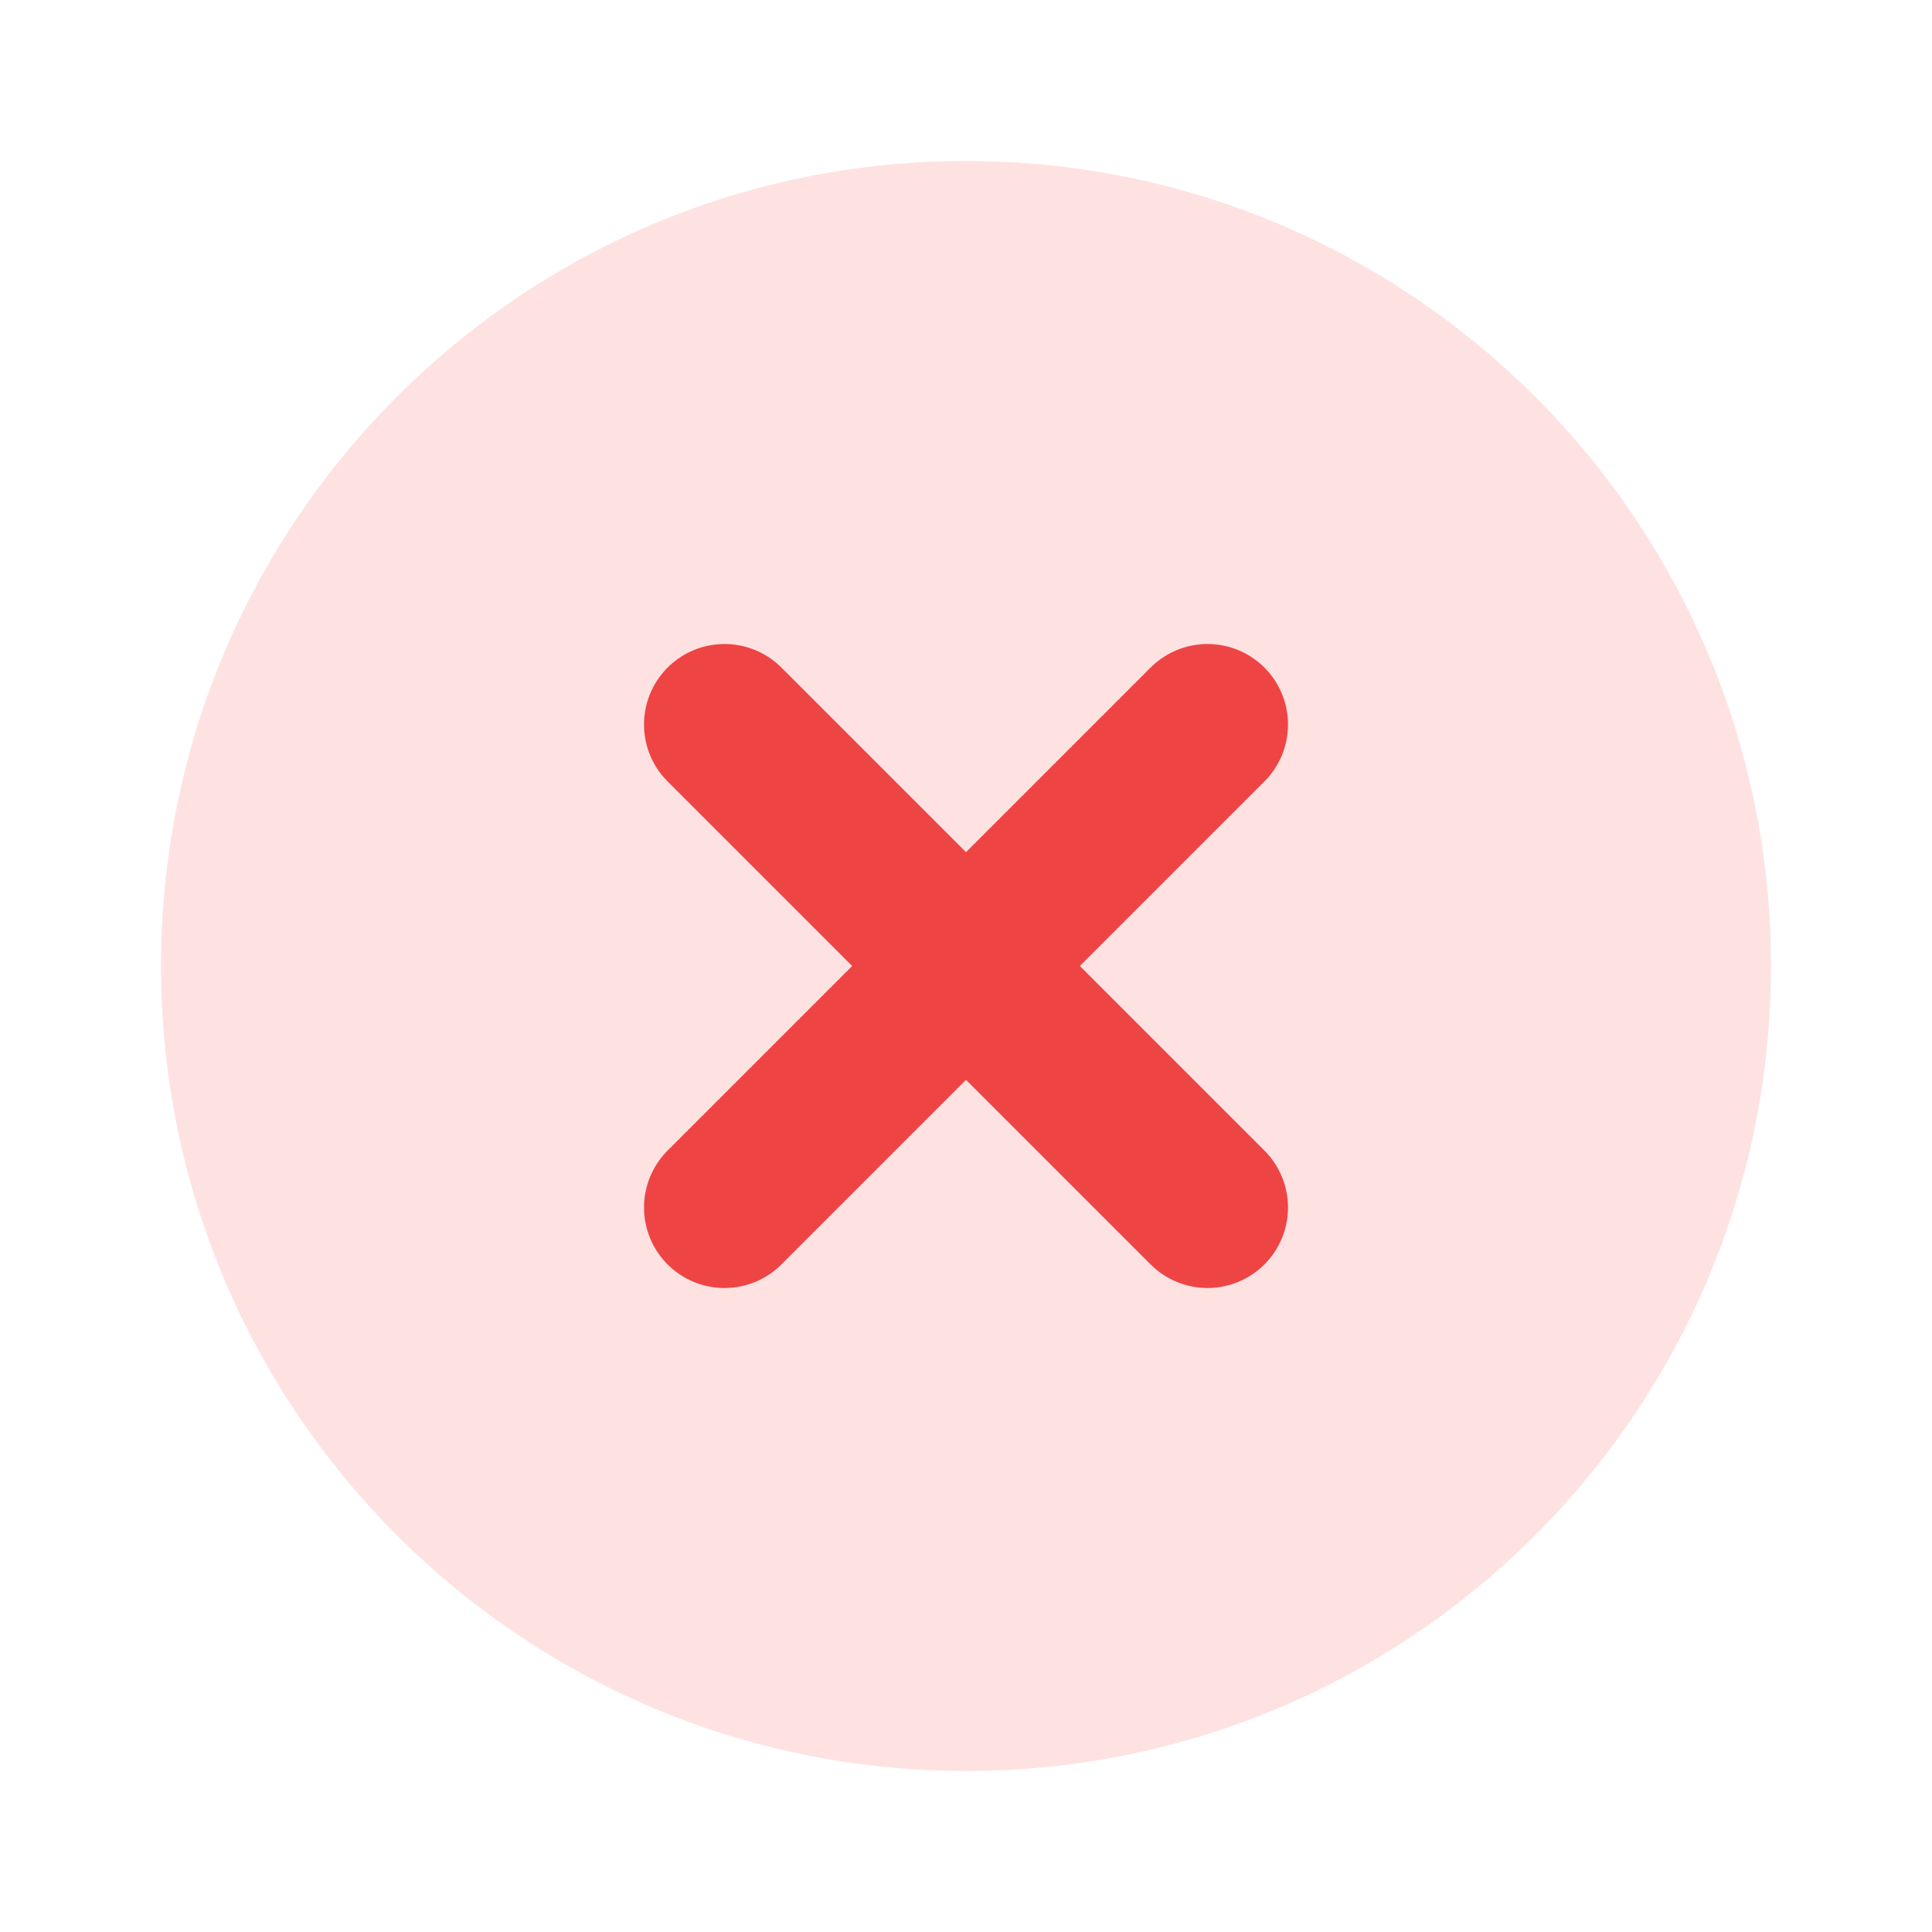 <?xml version="1.0" encoding="UTF-8"?>
<svg width="24" height="24" viewBox="0 0 24 24" fill="none" xmlns="http://www.w3.org/2000/svg">
    <path d="M12 22C17.523 22 22 17.523 22 12C22 6.477 17.523 2 12 2C6.477 2 2 6.477 2 12C2 17.523 6.477 22 12 22Z" fill="#FEE2E2"/>
    <path d="M15 9L9 15M9 9L15 15" stroke="#EF4444" stroke-width="2" stroke-linecap="round" stroke-linejoin="round"/>
</svg> 